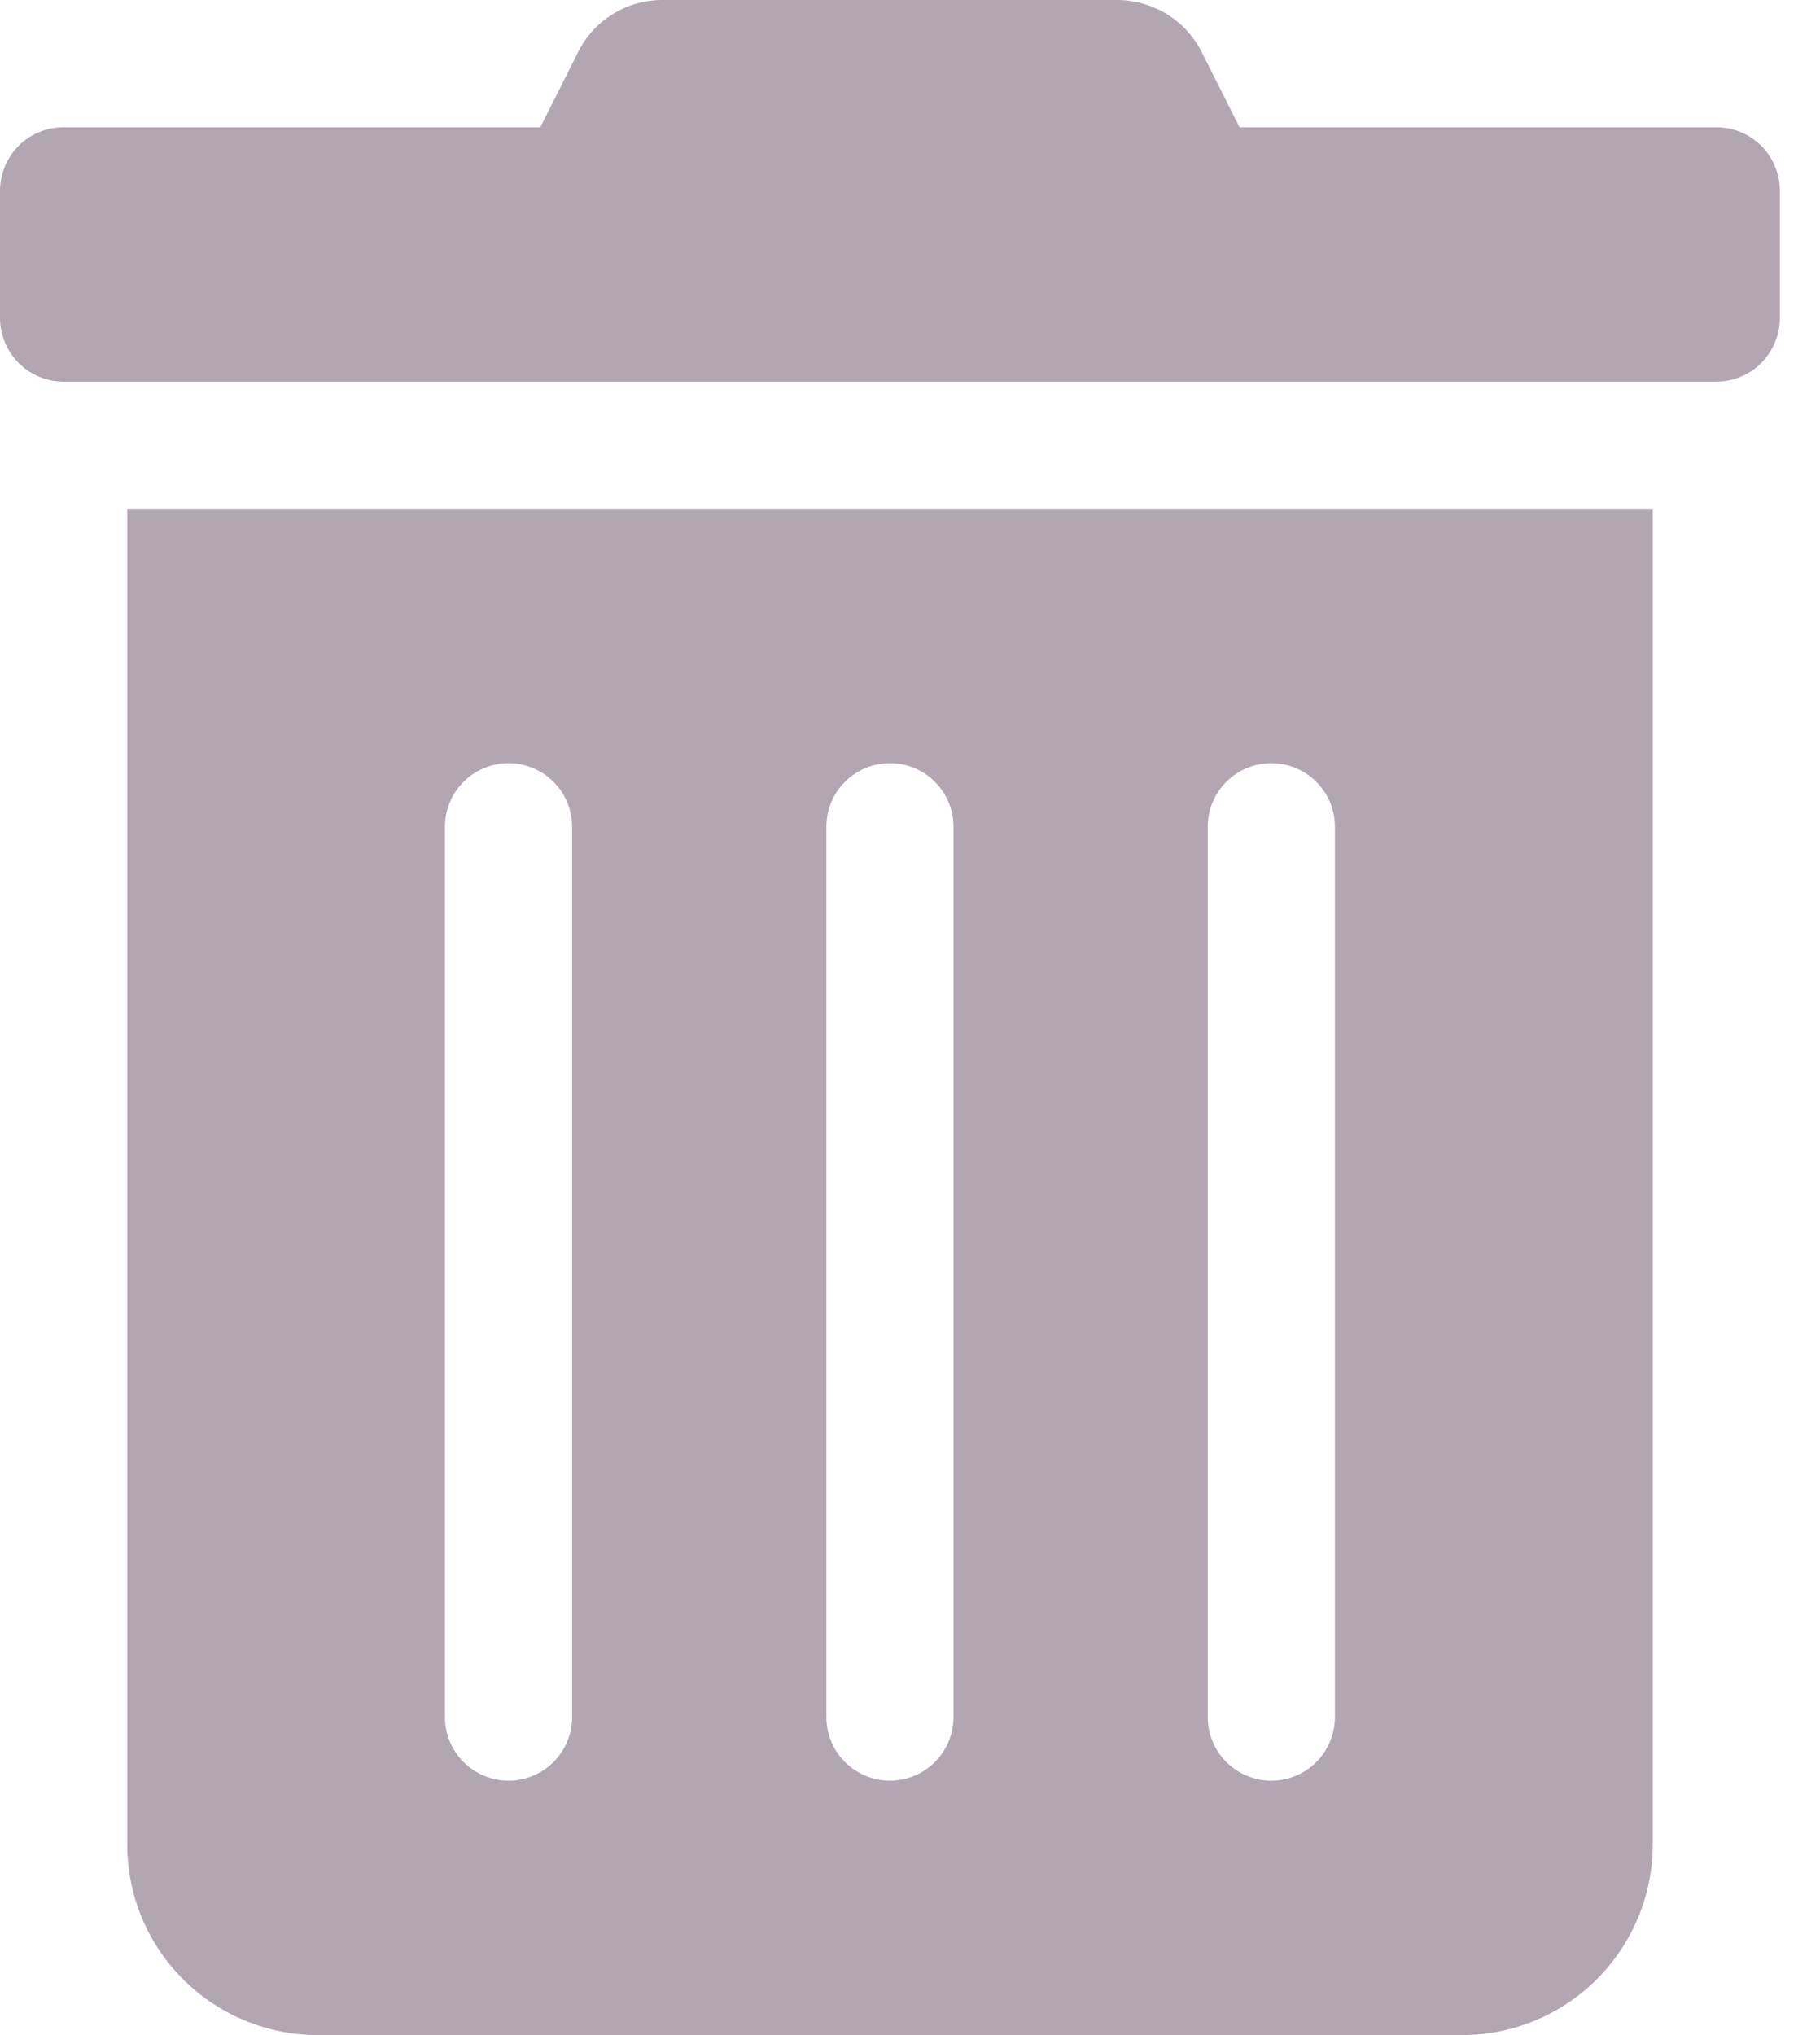 <svg width="17" height="19" viewBox="0 0 17 19" fill="none" xmlns="http://www.w3.org/2000/svg">
<g id="&#240;&#159;&#166;&#134; icon &#34;Alternate Trash&#34;">
<path id="Vector" d="M1.188 17.219C1.188 17.691 1.375 18.144 1.709 18.478C2.043 18.812 2.496 19 2.969 19H13.656C14.129 19 14.582 18.812 14.916 18.478C15.25 18.144 15.438 17.691 15.438 17.219V4.75H1.188V17.219ZM11.281 7.719C11.281 7.561 11.344 7.41 11.455 7.299C11.566 7.188 11.717 7.125 11.875 7.125C12.033 7.125 12.184 7.188 12.295 7.299C12.406 7.41 12.469 7.561 12.469 7.719V16.031C12.469 16.189 12.406 16.34 12.295 16.451C12.184 16.562 12.033 16.625 11.875 16.625C11.717 16.625 11.566 16.562 11.455 16.451C11.344 16.34 11.281 16.189 11.281 16.031V7.719ZM7.719 7.719C7.719 7.561 7.781 7.41 7.893 7.299C8.004 7.188 8.155 7.125 8.312 7.125C8.47 7.125 8.621 7.188 8.732 7.299C8.844 7.41 8.906 7.561 8.906 7.719V16.031C8.906 16.189 8.844 16.34 8.732 16.451C8.621 16.562 8.47 16.625 8.312 16.625C8.155 16.625 8.004 16.562 7.893 16.451C7.781 16.34 7.719 16.189 7.719 16.031V7.719ZM4.156 7.719C4.156 7.561 4.219 7.41 4.33 7.299C4.441 7.188 4.593 7.125 4.75 7.125C4.907 7.125 5.059 7.188 5.17 7.299C5.281 7.41 5.344 7.561 5.344 7.719V16.031C5.344 16.189 5.281 16.34 5.17 16.451C5.059 16.562 4.907 16.625 4.75 16.625C4.593 16.625 4.441 16.562 4.33 16.451C4.219 16.34 4.156 16.189 4.156 16.031V7.719ZM16.031 1.188H11.578L11.229 0.494C11.155 0.345 11.042 0.22 10.901 0.133C10.76 0.046 10.597 -0 10.431 6.50628e-06H6.19C6.024 -0.001 5.862 0.045 5.722 0.133C5.581 0.22 5.468 0.345 5.396 0.494L5.047 1.188H0.594C0.436 1.188 0.285 1.25 0.174 1.361C0.063 1.473 0 1.624 0 1.781L0 2.969C0 3.126 0.063 3.277 0.174 3.389C0.285 3.5 0.436 3.563 0.594 3.563H16.031C16.189 3.563 16.34 3.5 16.451 3.389C16.562 3.277 16.625 3.126 16.625 2.969V1.781C16.625 1.624 16.562 1.473 16.451 1.361C16.34 1.25 16.189 1.188 16.031 1.188Z" fill="#B3A6B3"/>
</g>
</svg>
